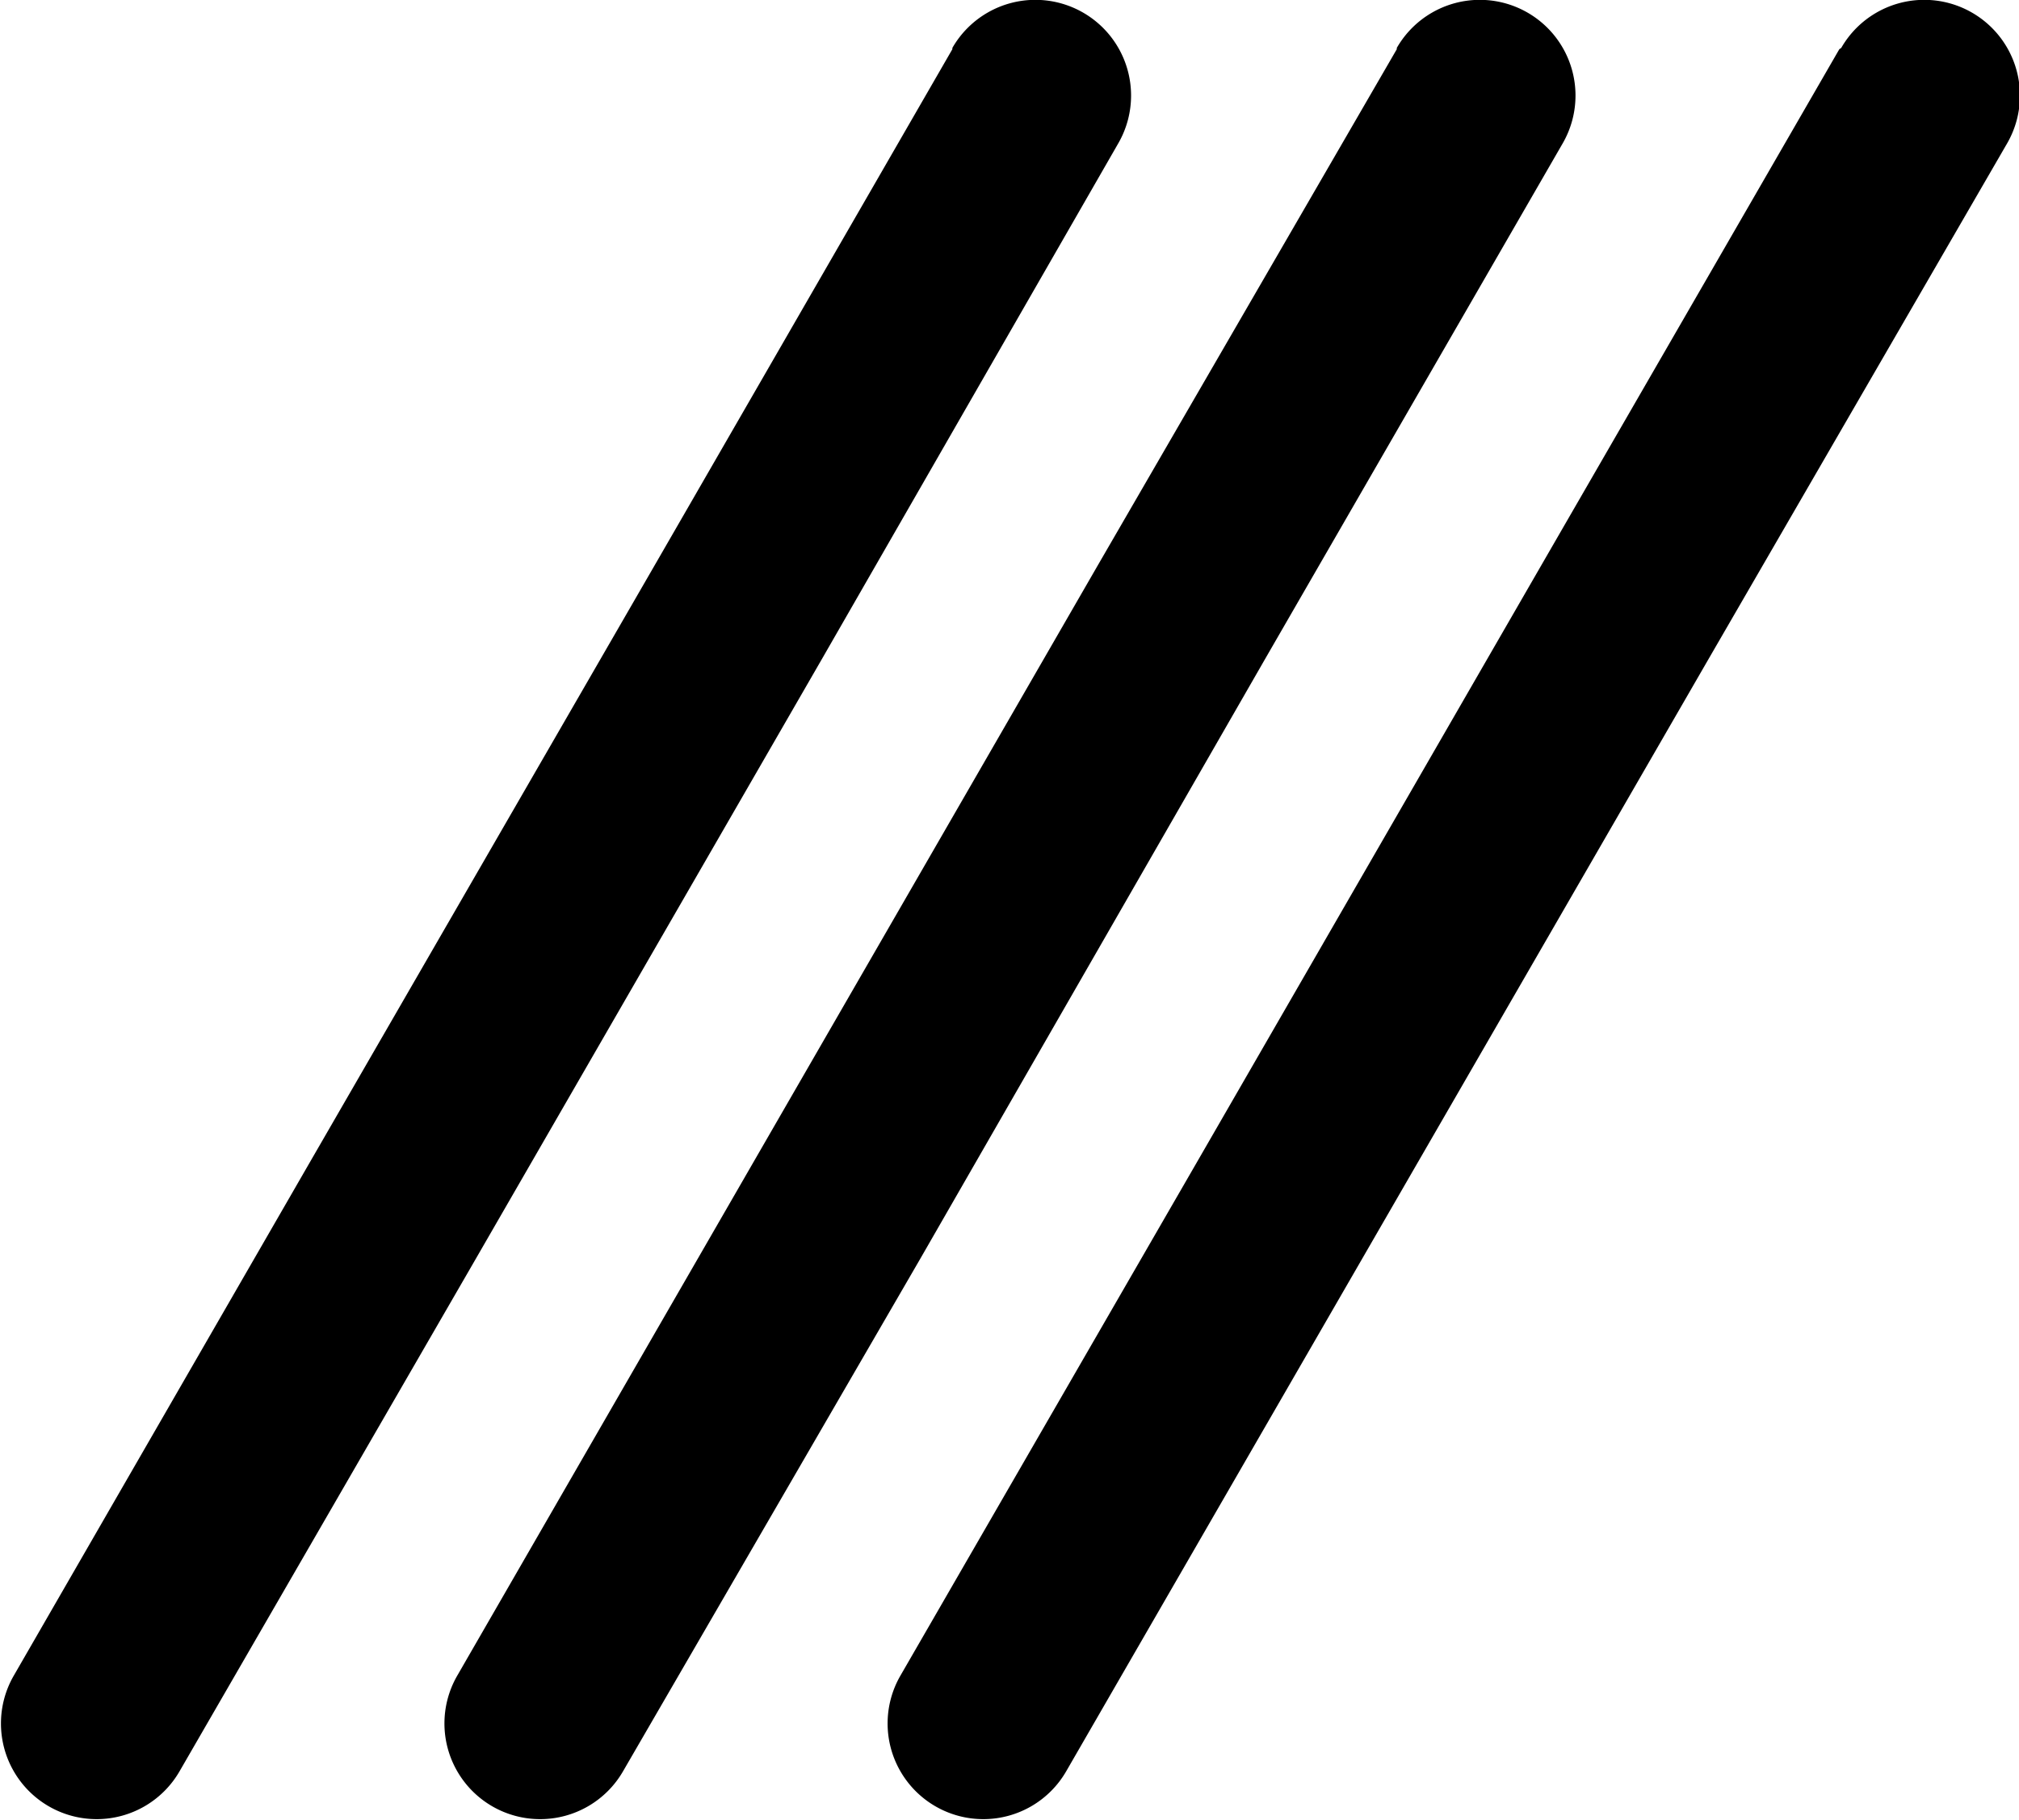 <svg xmlns="http://www.w3.org/2000/svg" viewBox="0 0 63.6 57.35"><g id="Layer_2" data-name="Layer 2"><g id="Layer_1-2" data-name="Layer 1"><path d="M30,1.51a3,3,0,0,1,5.23,3l0,0h0L25.91,20.73,15,39.64,5.66,55.8h0a.08.08,0,0,0,0,0,3,3,0,1,1-5.23-3l0,0h0L9.76,36.62,20.68,17.71,30,1.55h0S30,1.53,30,1.51Z"/><path d="M44,1.51a3,3,0,0,1,5.23,3l0,0h0L39.87,20.73,29,39.64,19.63,55.8h0l0,0a3,3,0,1,1-5.23-3l0,0h0l9.32-16.16L34.64,17.71,44,1.55h0Z"/><path d="M58,1.51a3,3,0,0,1,5.23,3s0,0,0,0h0L53.84,20.73,42.92,39.64,33.59,55.8h0s0,0,0,0a3,3,0,1,1-5.23-3l0,0h0l9.33-16.16L48.61,17.71,57.94,1.55h0Z"/></g></g></svg>